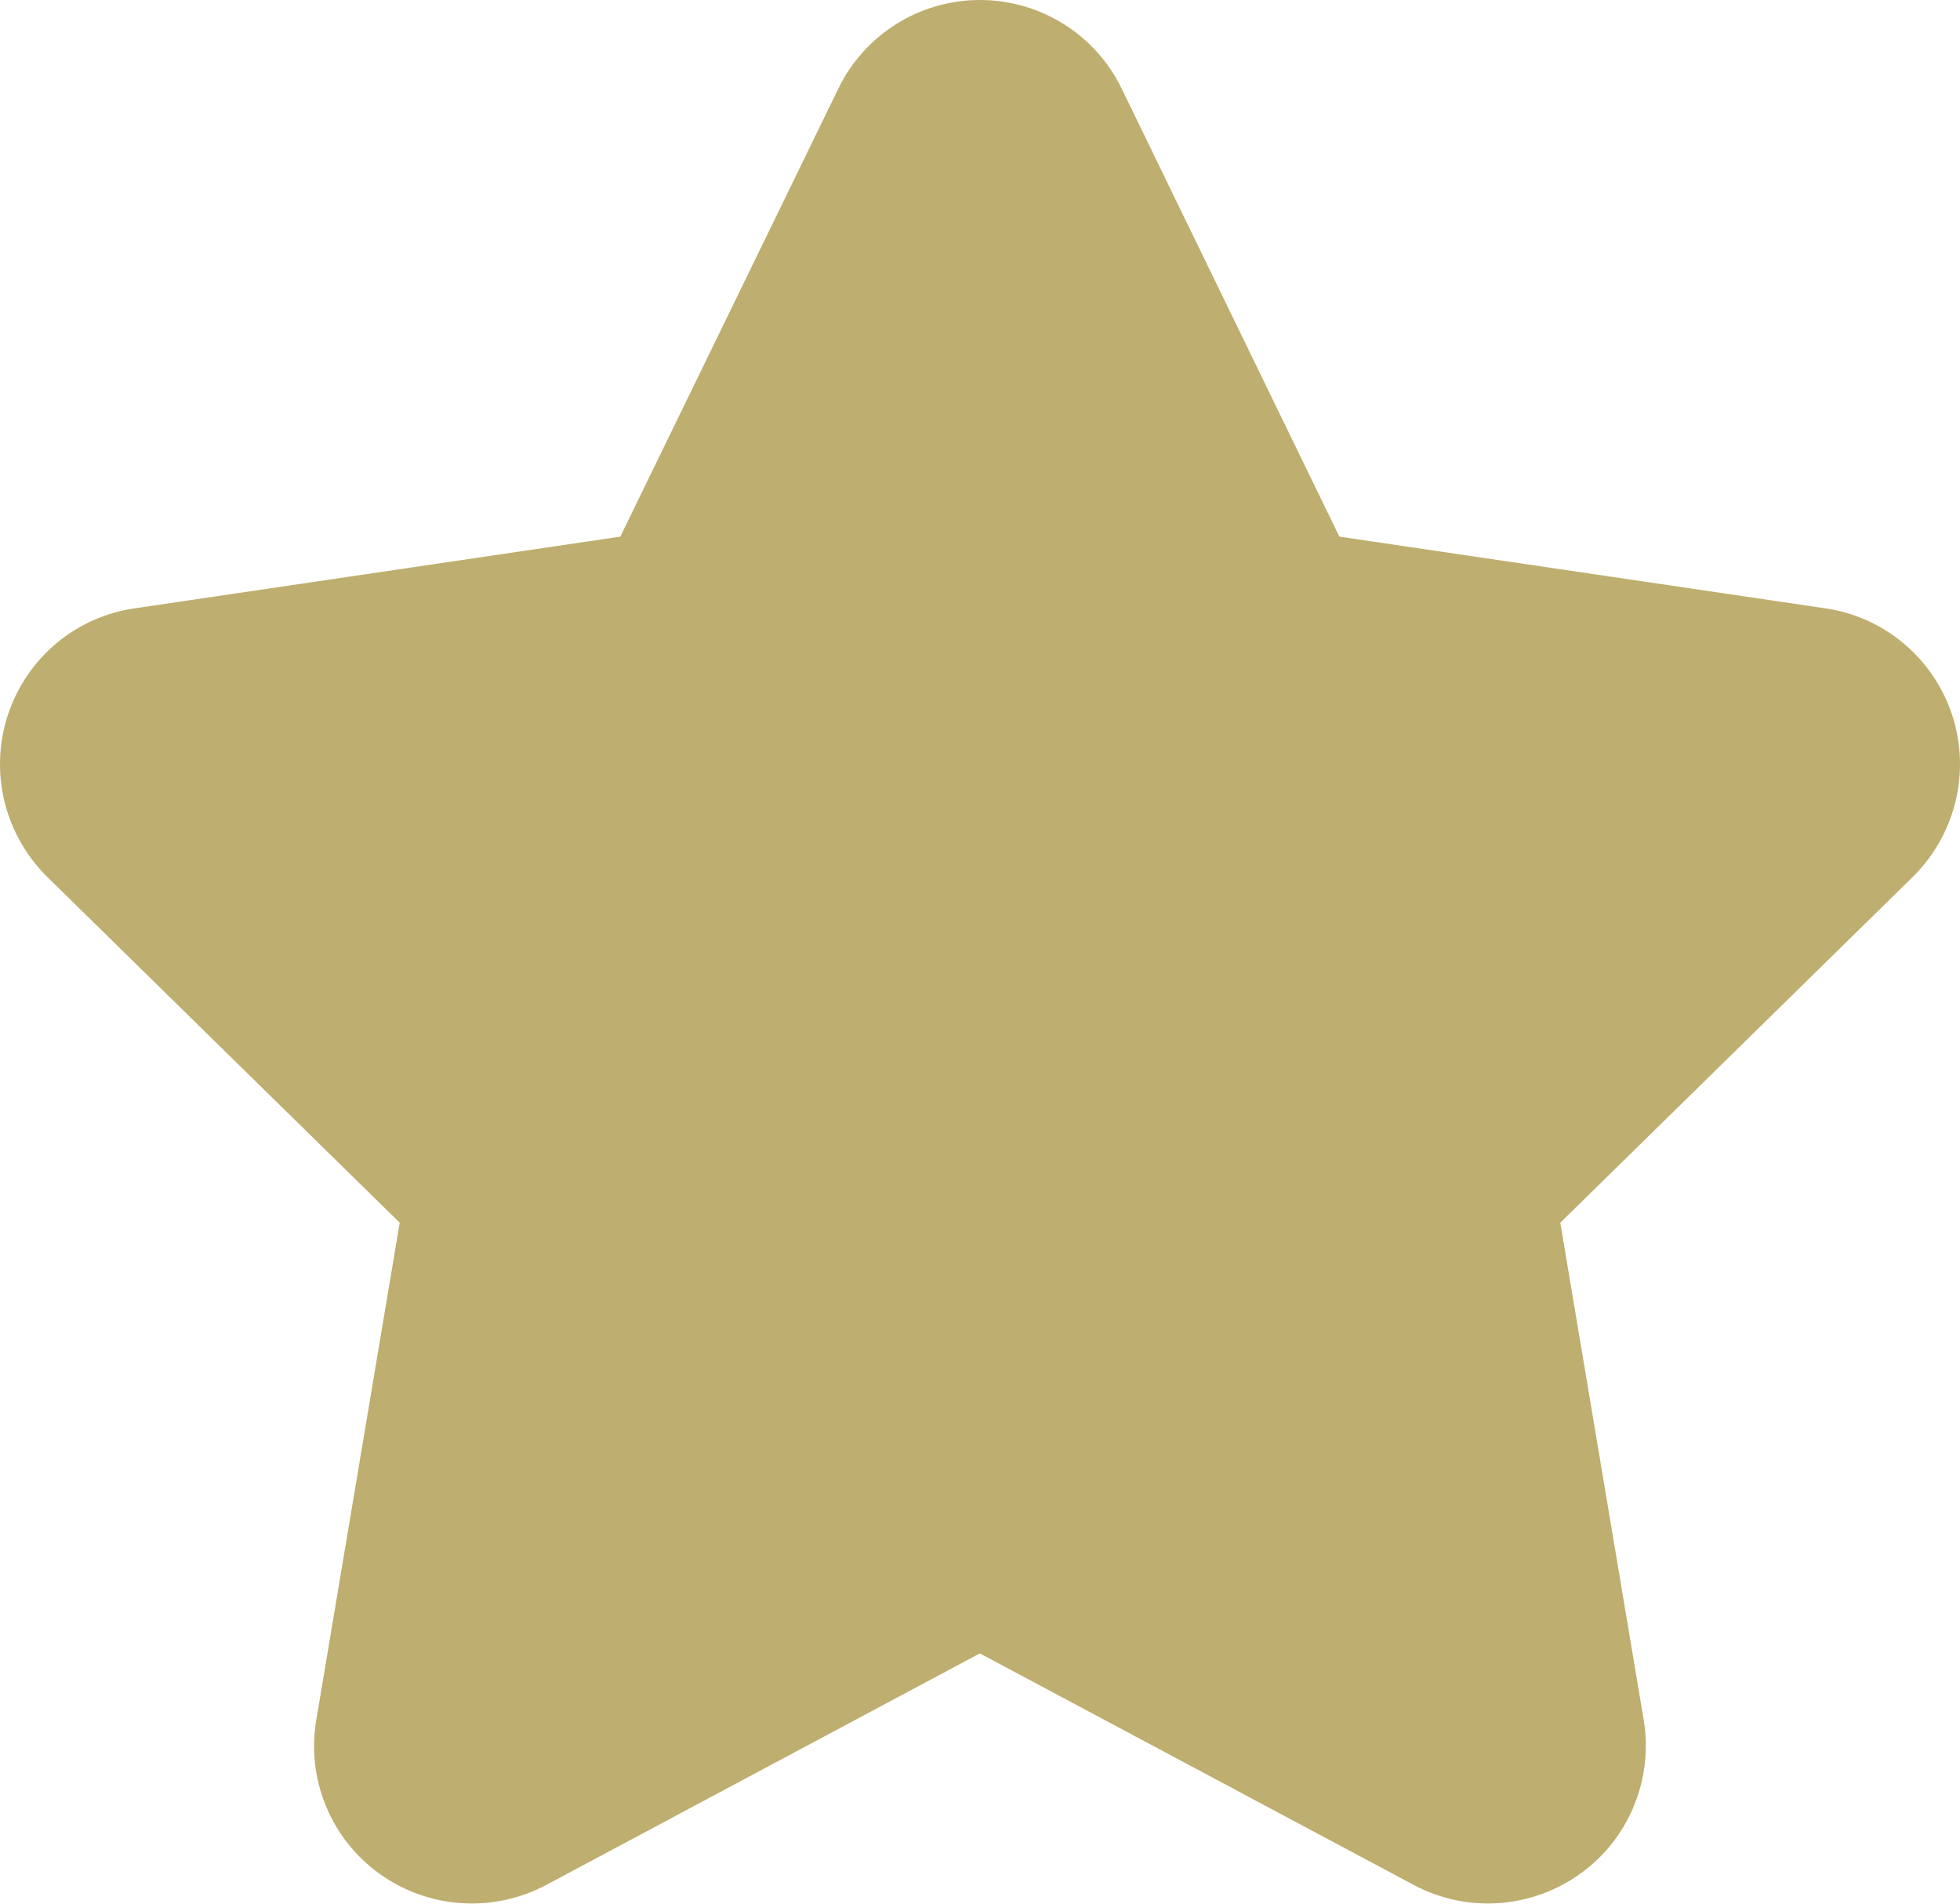 <?xml version="1.0" encoding="utf-8"?>
<!-- Generator: Adobe Illustrator 26.2.1, SVG Export Plug-In . SVG Version: 6.00 Build 0)  -->
<svg version="1.1" id="Layer_1" xmlns="http://www.w3.org/2000/svg" xmlns:xlink="http://www.w3.org/1999/xlink" x="0px" y="0px"
	 viewBox="0 0 553.1 537.1" style="enable-background:new 0 0 553.1 537.1;" xml:space="preserve">
<style type="text/css">
	.st0{fill:#BEAE6F;stroke:#BEAE6F;stroke-width:25;stroke-miterlimit:10;}
</style>
<path class="st0" d="M369.6,162.8L513.3,184c11.9,1.7,21.9,10.1,25.7,21.6c3.8,11.6,0.7,24.2-7.9,32.8L426.9,340.6l24.6,146.6
	c2,12-2.9,24.2-12.9,31.3c-9.9,7.1-23,8-33.7,2.3l-128.4-68.5l-128.3,68.5c-10.8,5.7-23.9,4.8-33.8-2.3
	c-9.9-7.1-14.9-19.3-12.8-31.3l24.6-146.6L22,238.4c-8.6-8.6-11.7-21.2-7.9-32.8c3.8-11.5,13.7-19.9,25.7-21.6l143.6-21.2
	l64.4-132.3c5.3-11,16.5-18,28.7-18c12.3,0,23.5,7,28.8,18L369.6,162.8z"/>
</svg>
